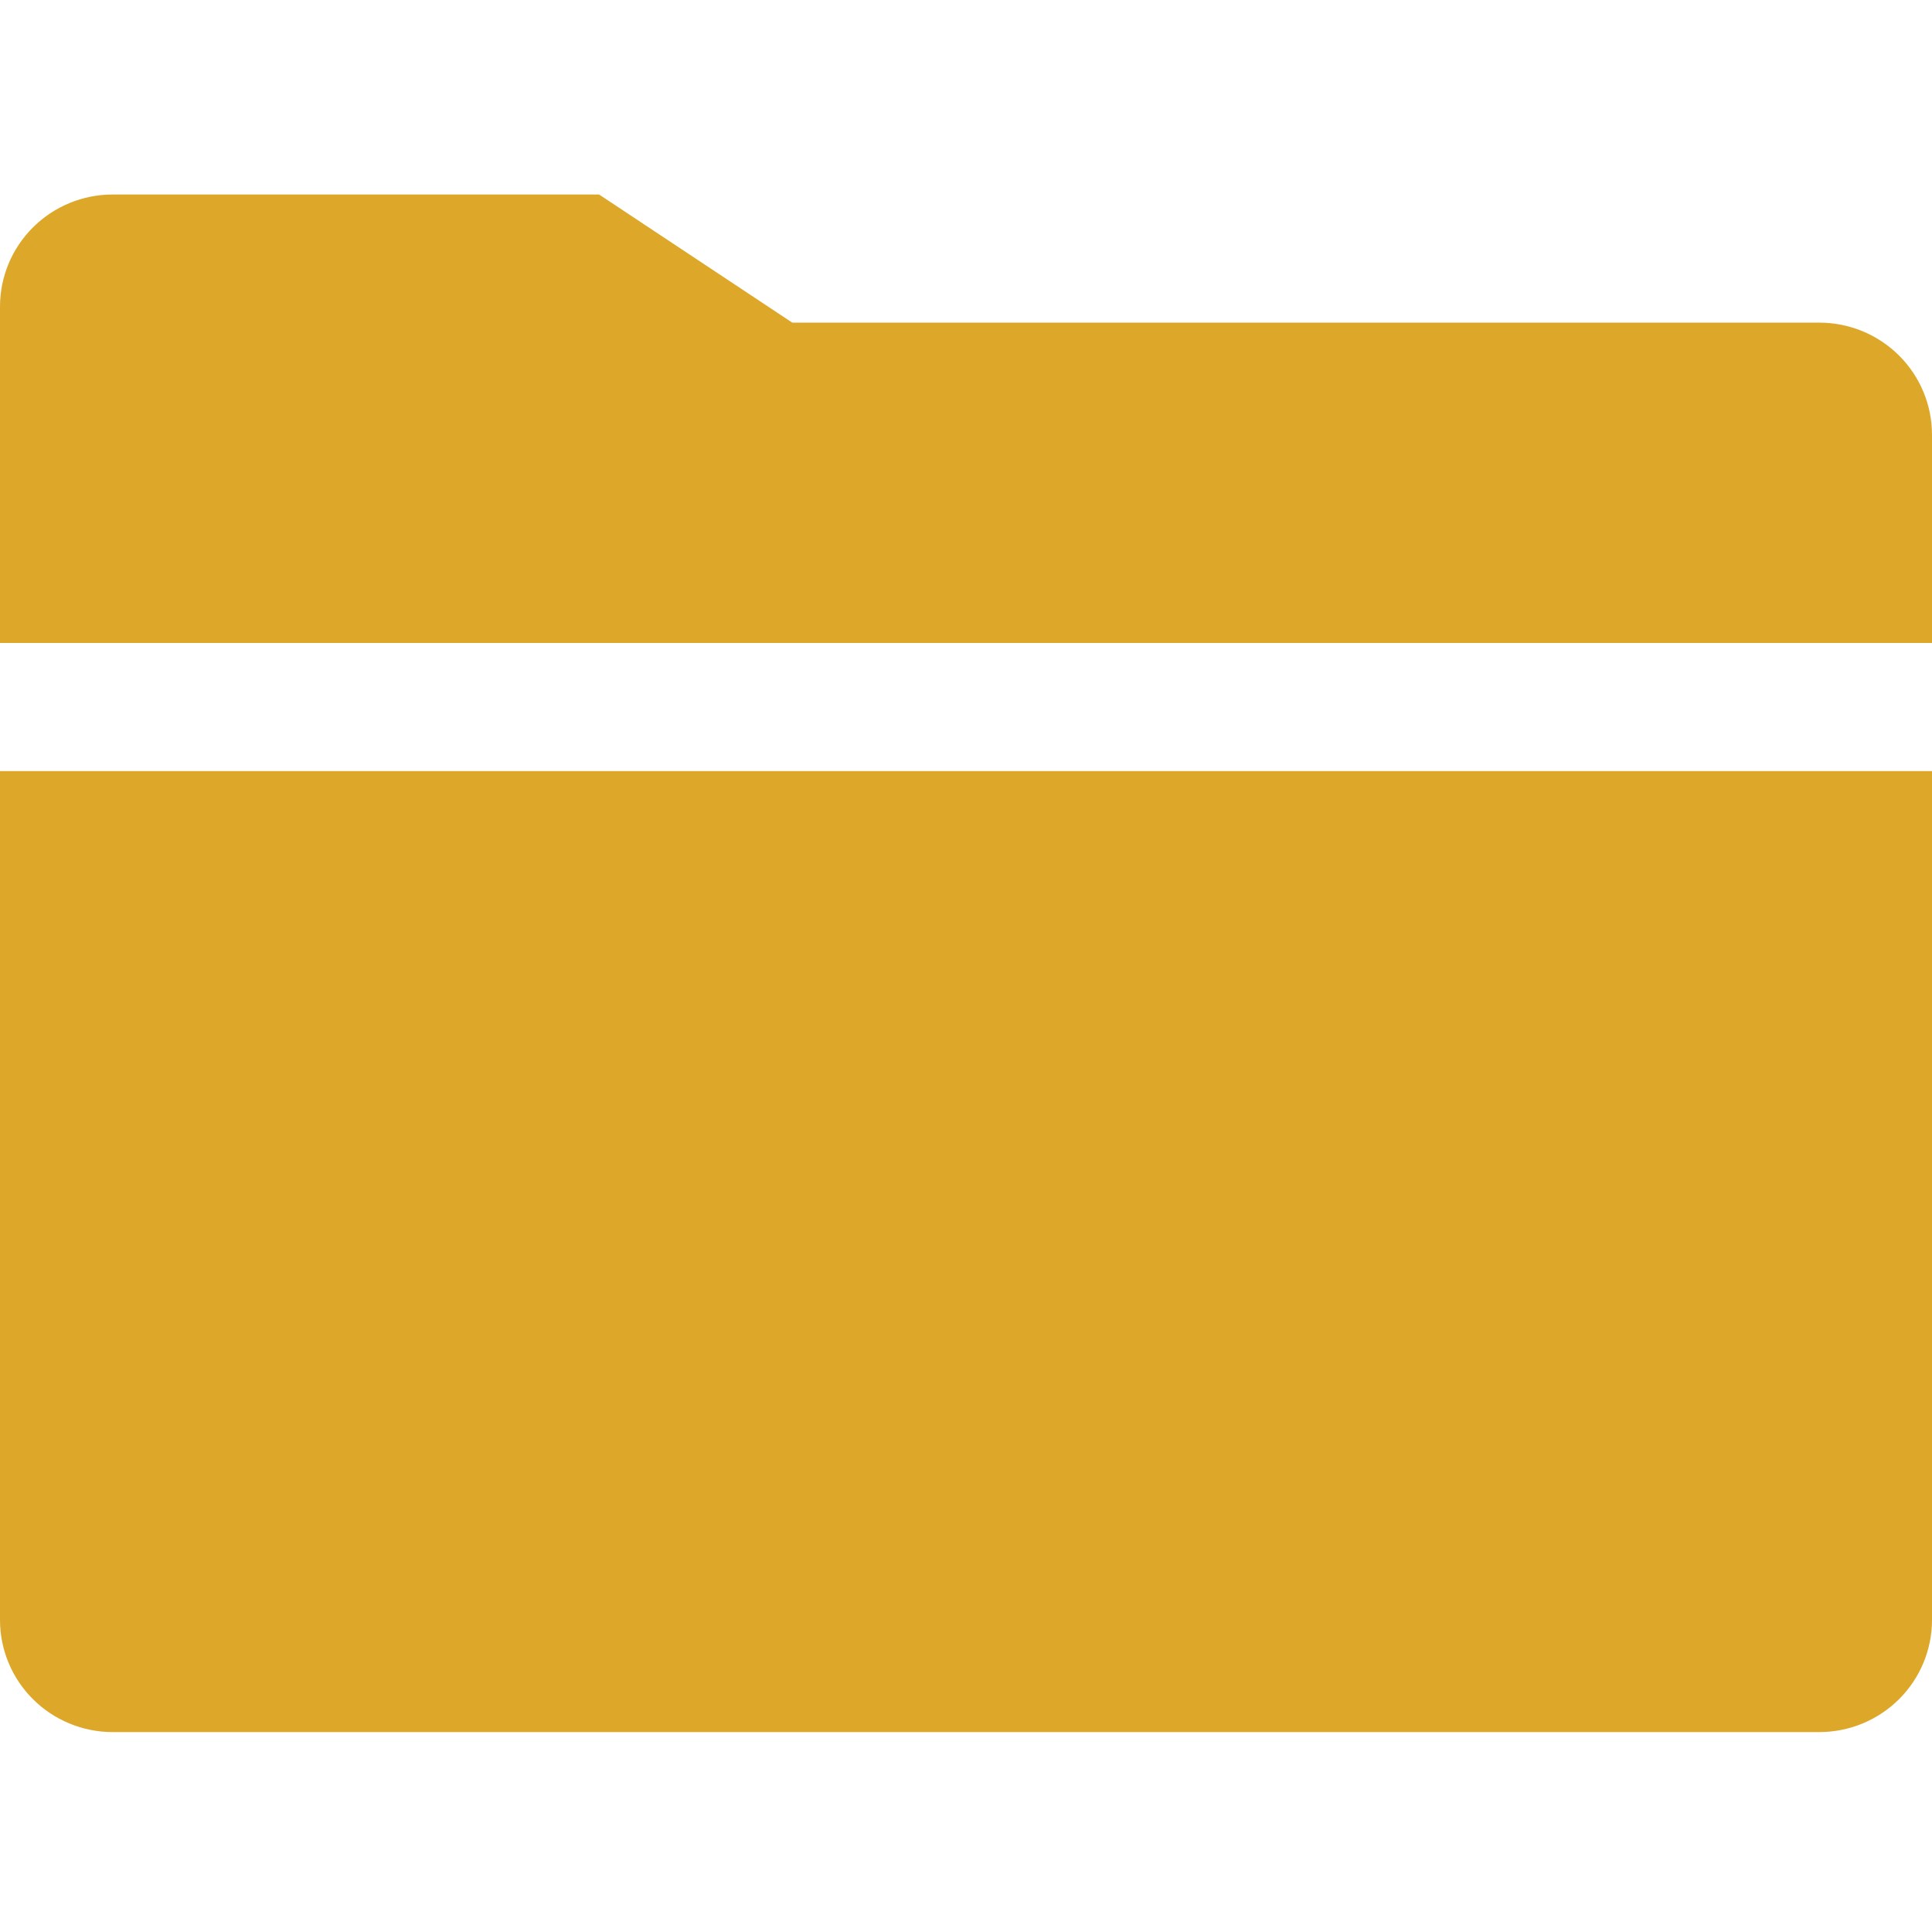 <svg width="100" height="100" viewBox="0 0 149 119" fill="none" xmlns="http://www.w3.org/2000/svg">
<g id="&#240;&#159;&#166;&#134; icon &#34;folder sharp&#34;">
<path id="Vector" d="M0 109.935C0 112.229 0.916 114.428 2.546 116.049C4.176 117.671 6.386 118.582 8.692 118.582H140.308C142.614 118.582 144.824 117.671 146.454 116.049C148.084 114.428 149 112.229 149 109.935V44.468H0V109.935Z" fill="#DDA82A"/>
<path id="Vector_2" d="M149 18.528C149 16.235 148.084 14.036 146.454 12.414C144.824 10.793 142.614 9.882 140.308 9.882H61.102L46.202 0H8.692C6.386 0 4.176 0.911 2.546 2.533C0.916 4.154 0 6.353 0 8.647V34.586H149V18.528Z" fill="#DDA82A"/>
</g>
</svg>
